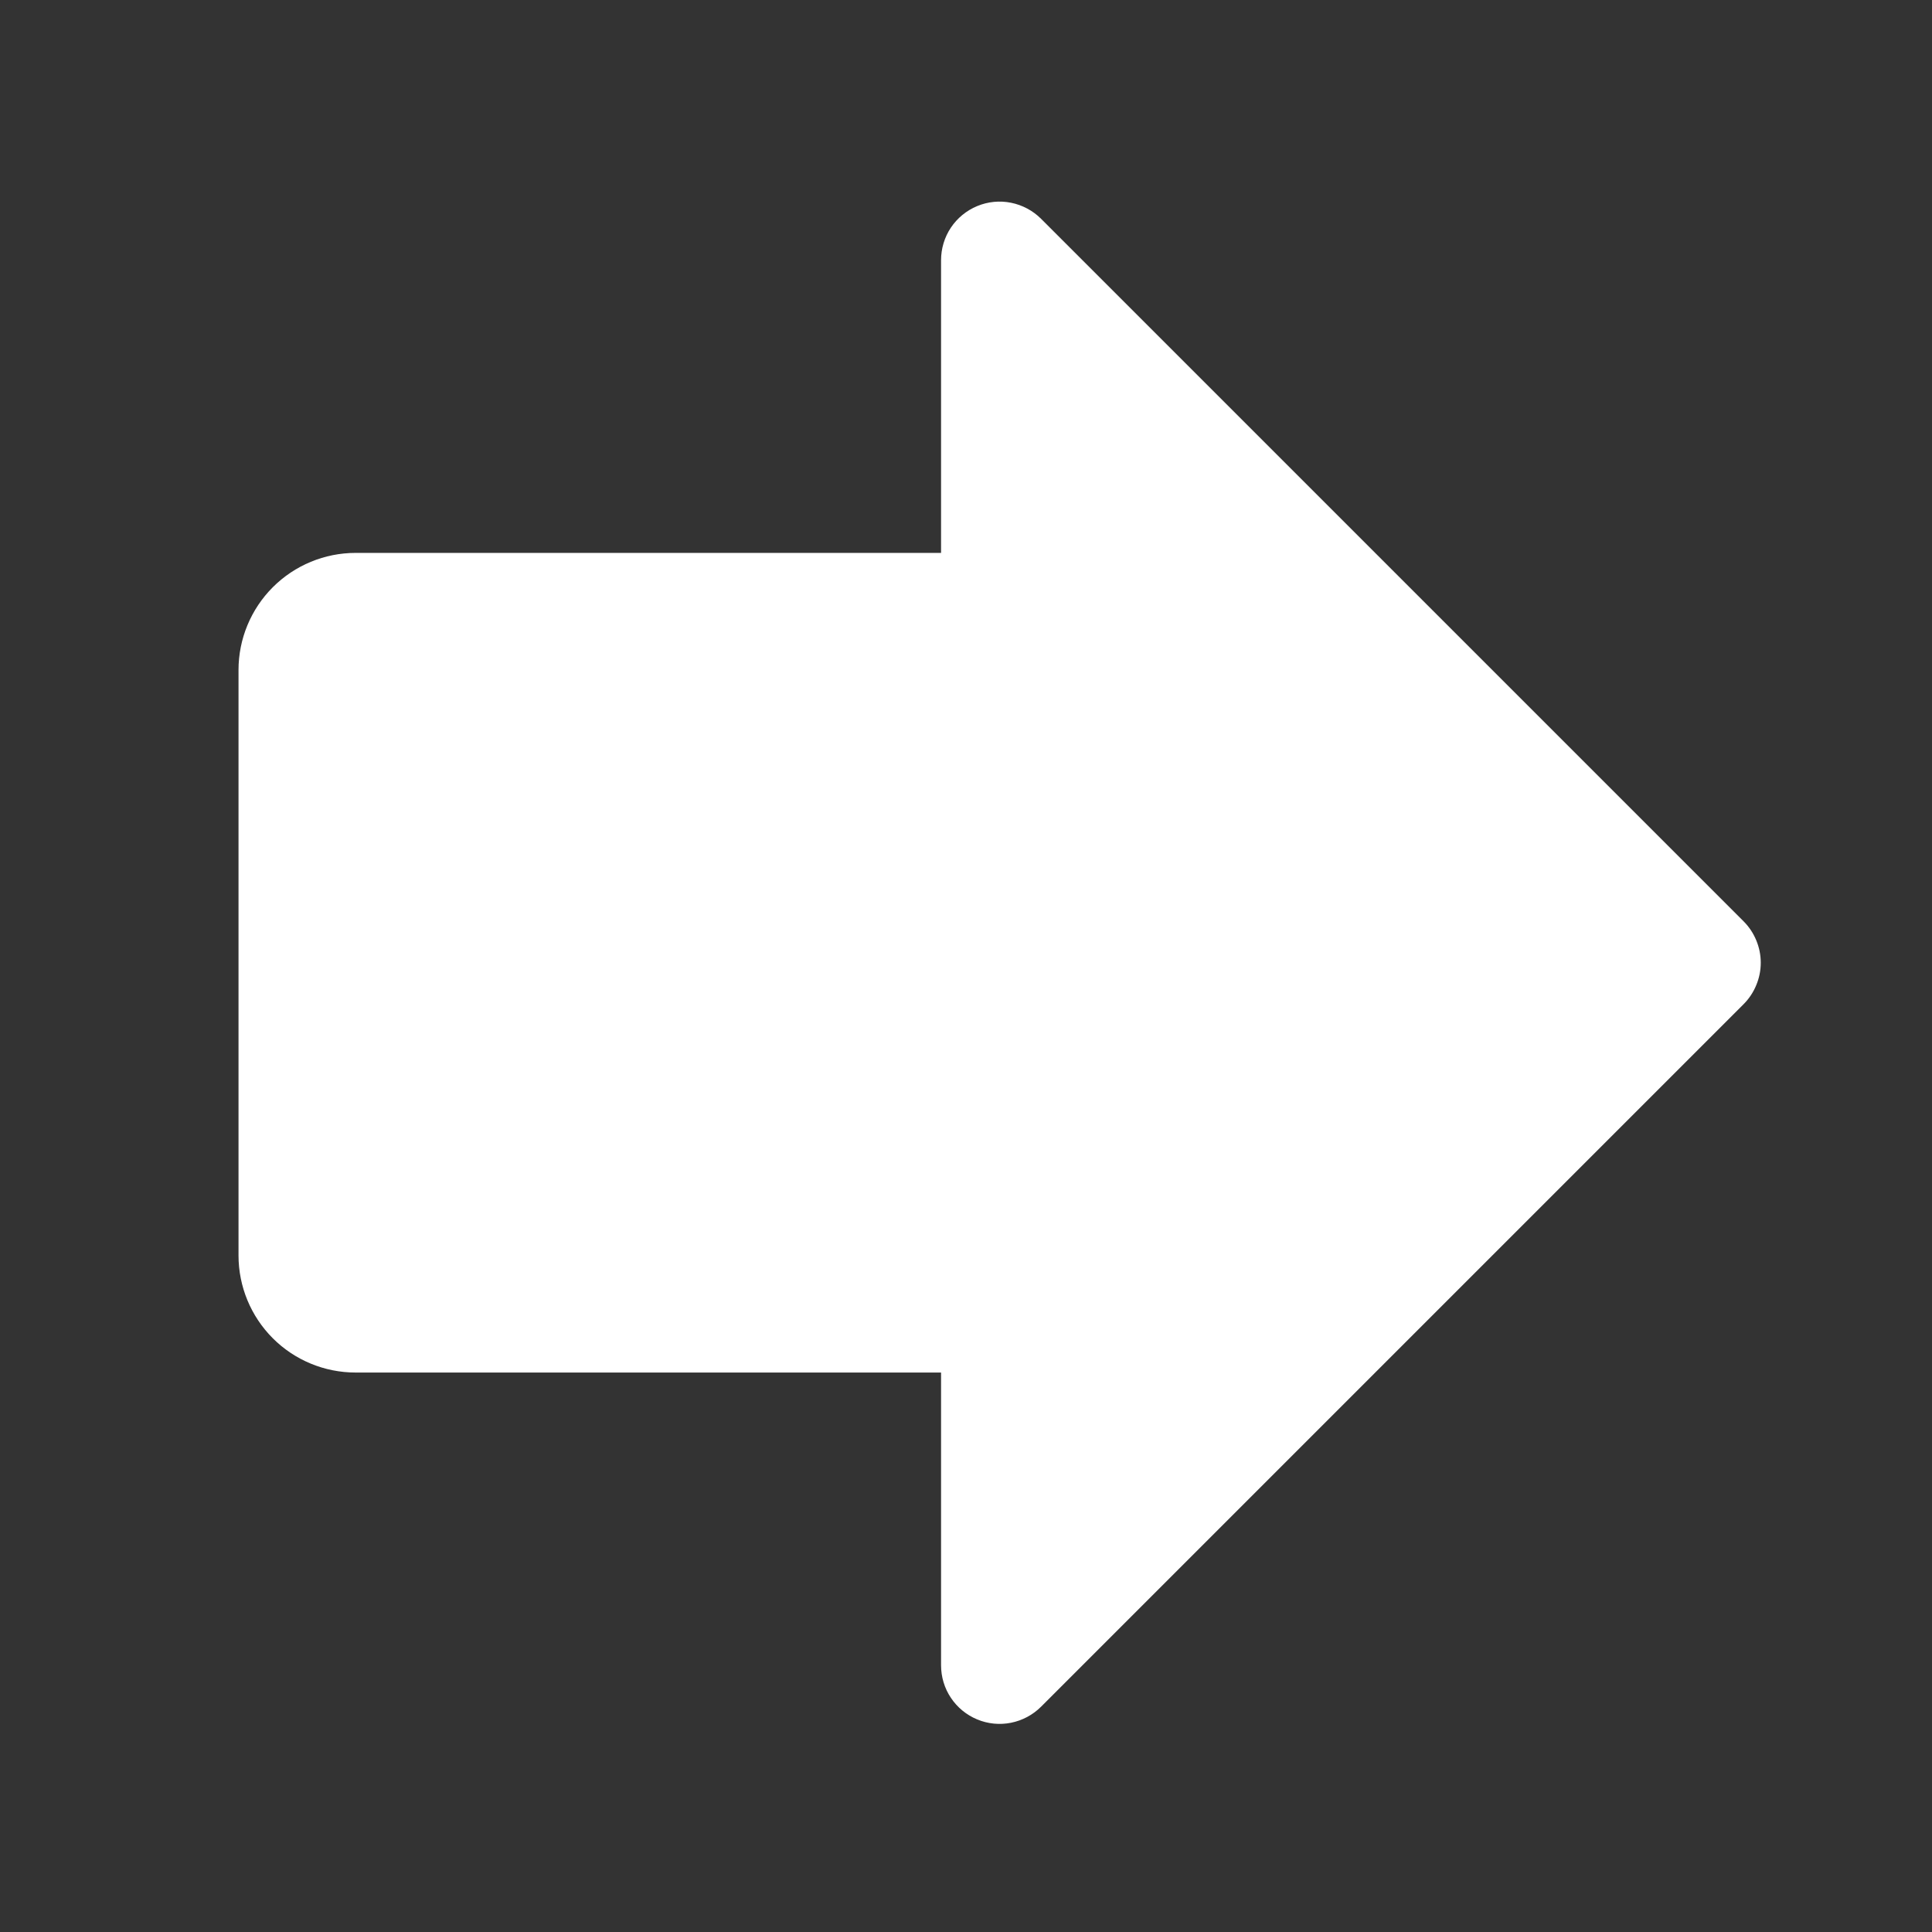 <svg width="33" height="33" viewBox="0 0 33 33" fill="none" xmlns="http://www.w3.org/2000/svg">
    <rect x="0" y="0" width="33" height="33" fill="#333333" stroke="none"/>
    <path
        d="M29.782 17.152L17.782 29.152C17.642 29.292 17.463 29.387 17.269 29.426C17.075 29.465 16.874 29.445 16.691 29.369C16.508 29.293 16.352 29.165 16.242 29C16.132 28.836 16.074 28.642 16.074 28.444V23.444H6.074C5.544 23.444 5.035 23.234 4.66 22.859C4.285 22.484 4.074 21.975 4.074 21.444V11.444C4.074 10.914 4.285 10.405 4.66 10.03C5.035 9.655 5.544 9.444 6.074 9.444H16.074V4.444C16.074 4.247 16.132 4.053 16.242 3.888C16.352 3.724 16.508 3.596 16.691 3.52C16.874 3.444 17.075 3.424 17.269 3.463C17.463 3.502 17.642 3.597 17.782 3.737L29.782 15.737C29.875 15.83 29.948 15.94 29.998 16.061C30.049 16.183 30.075 16.313 30.075 16.444C30.075 16.576 30.049 16.706 29.998 16.827C29.948 16.949 29.875 17.059 29.782 17.152Z"
        fill="white" />
</svg>